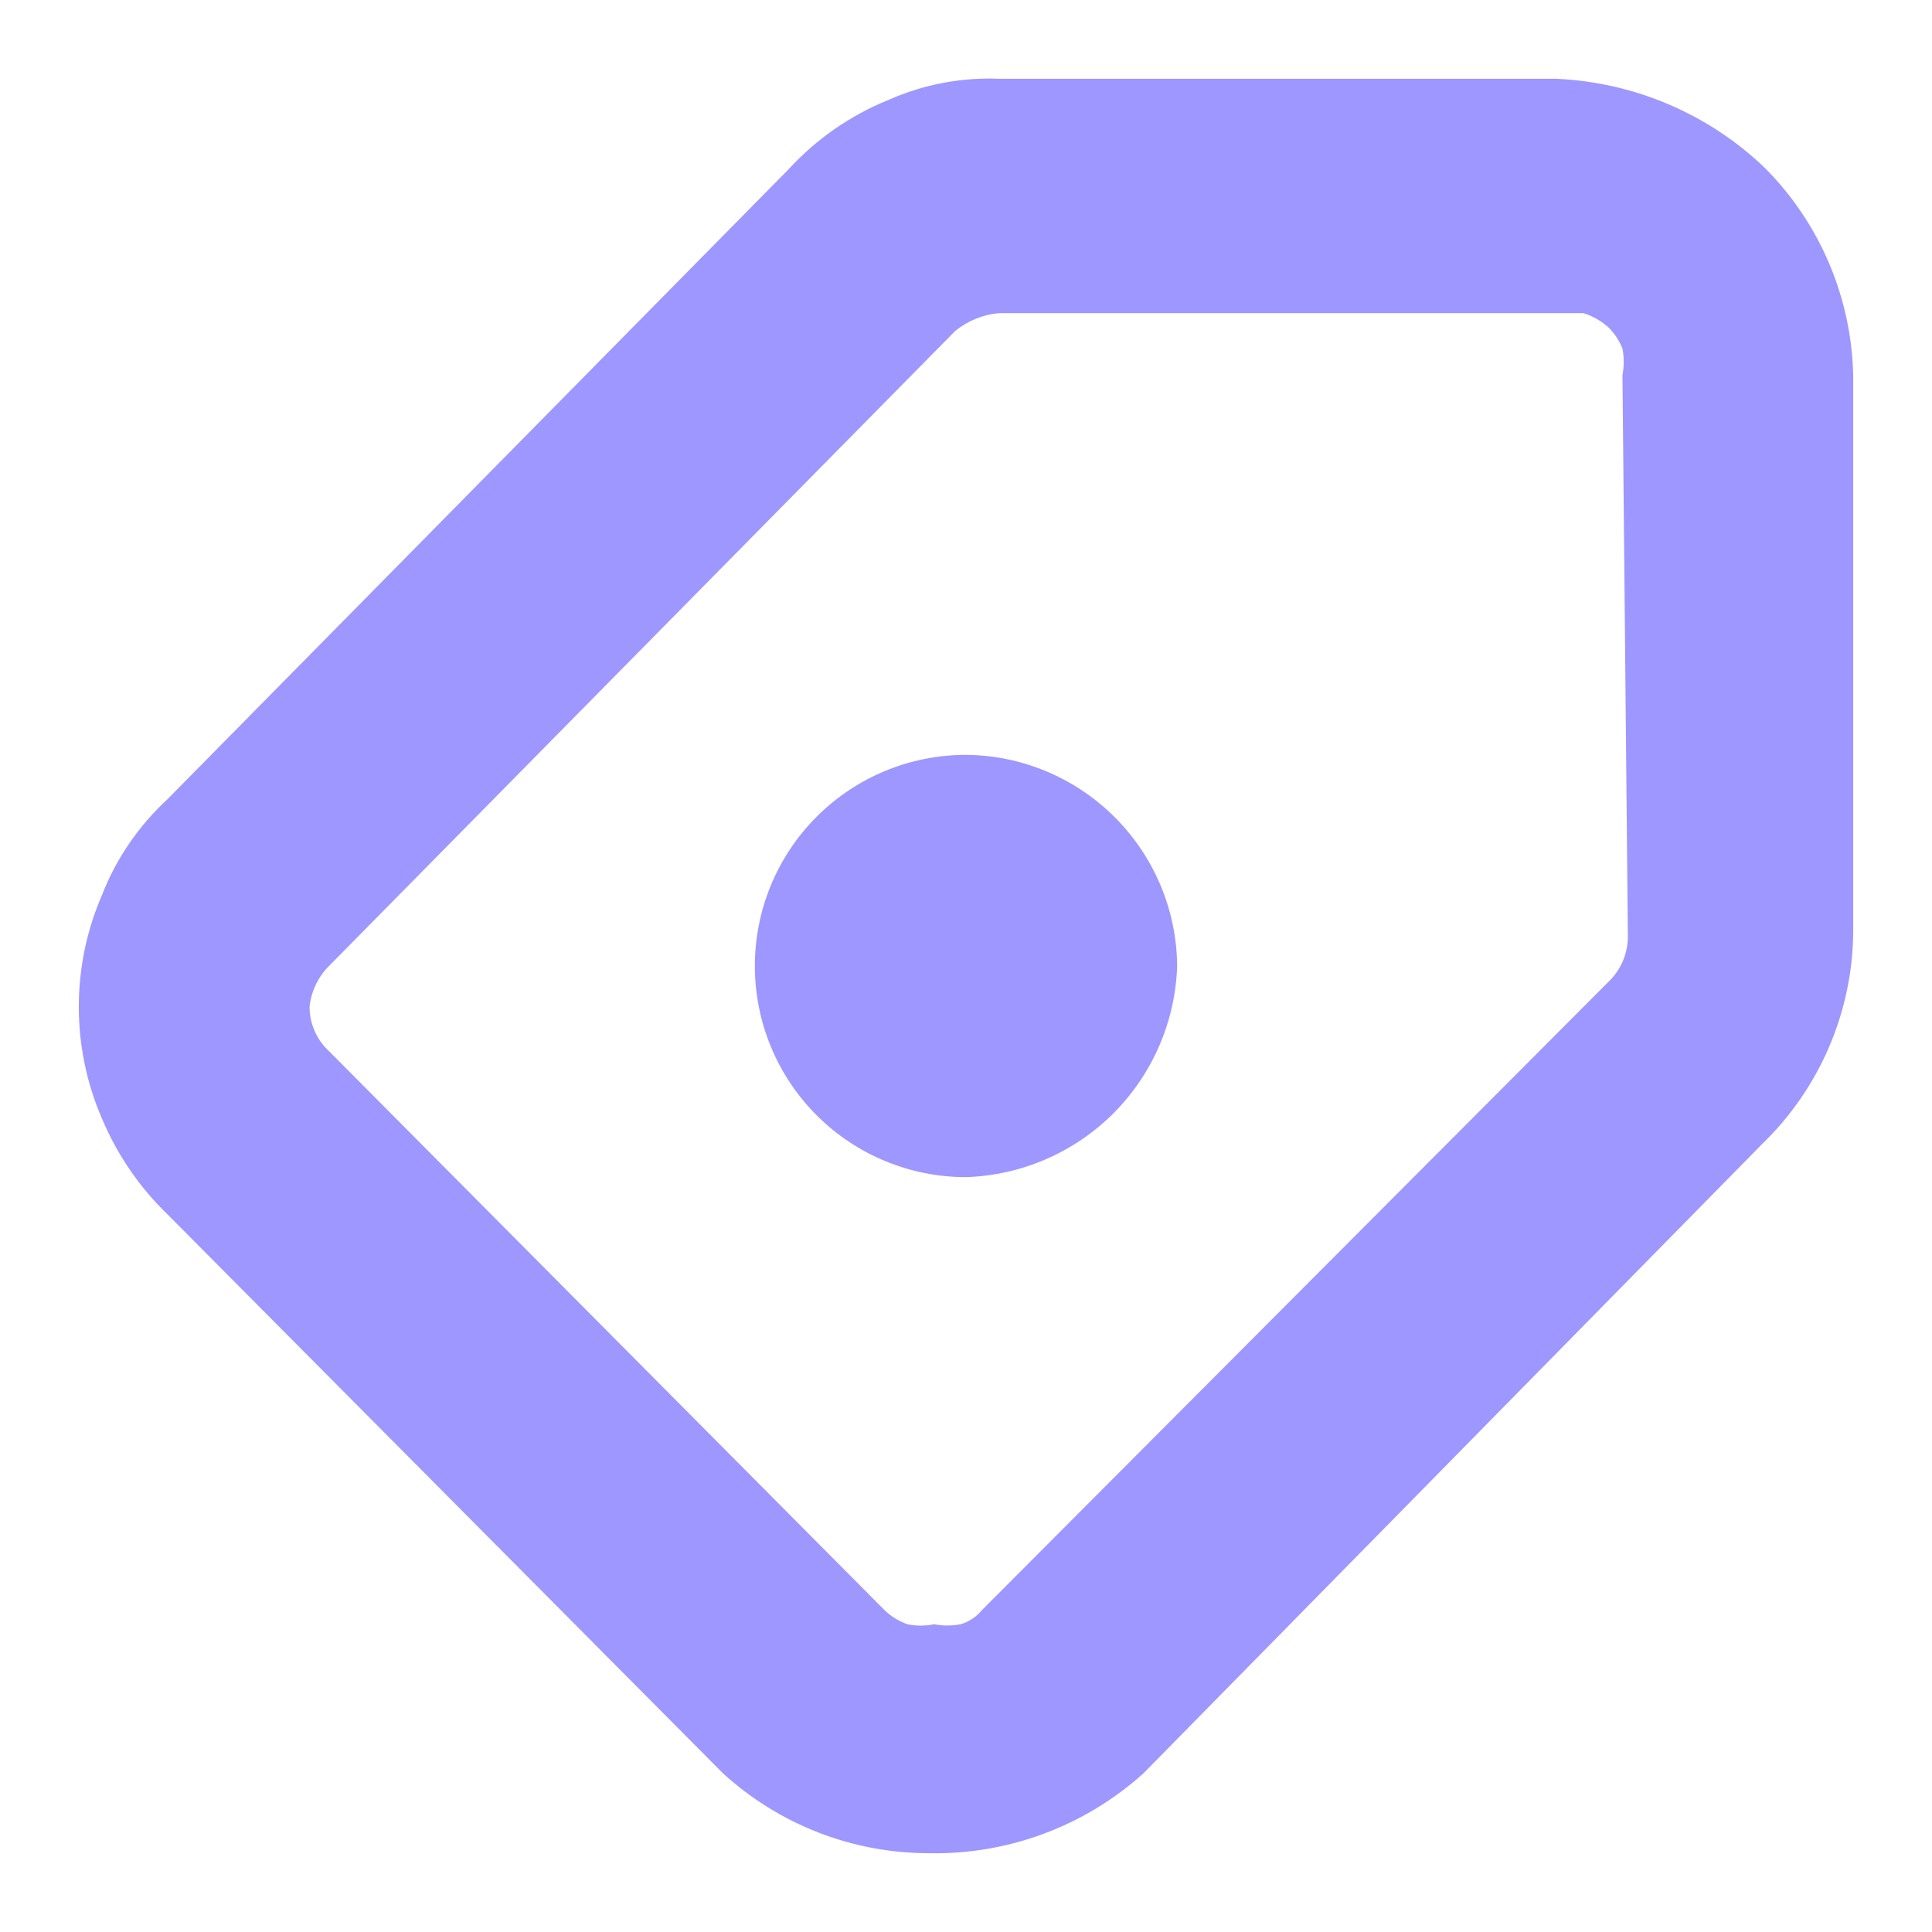 <svg width="14" height="14" viewBox="0 0 14 14" fill="none" xmlns="http://www.w3.org/2000/svg">
<path d="M11.281 0.571H7.244C6.966 0.559 6.689 0.612 6.434 0.726C6.16 0.837 5.914 1.009 5.714 1.227L1.214 5.791C1.005 5.984 0.842 6.221 0.739 6.486C0.628 6.742 0.571 7.017 0.571 7.296C0.571 7.574 0.628 7.85 0.739 8.106C0.849 8.367 1.01 8.603 1.214 8.8L5.239 12.85C5.646 13.222 6.178 13.429 6.73 13.429C7.303 13.441 7.86 13.234 8.286 12.85L12.773 8.286C13.184 7.887 13.42 7.341 13.429 6.769V2.719C13.416 2.153 13.186 1.614 12.786 1.214C12.379 0.825 11.844 0.597 11.281 0.571ZM11.796 6.769C11.798 6.83 11.788 6.892 11.766 6.949C11.744 7.007 11.71 7.059 11.667 7.103L7.116 11.667C7.076 11.716 7.022 11.752 6.961 11.77C6.898 11.782 6.832 11.782 6.769 11.77C6.705 11.783 6.639 11.783 6.576 11.77C6.513 11.748 6.456 11.713 6.409 11.667L2.384 7.617C2.34 7.576 2.304 7.527 2.28 7.471C2.256 7.416 2.243 7.356 2.243 7.296C2.255 7.184 2.305 7.079 2.384 7L6.923 2.397C7.015 2.323 7.127 2.278 7.244 2.269H11.474C11.541 2.29 11.602 2.325 11.654 2.371C11.699 2.415 11.734 2.468 11.757 2.526C11.769 2.589 11.769 2.655 11.757 2.719L11.796 6.769Z" fill="#9D97FF"/>
<path d="M7 5.47C6.594 5.47 6.205 5.631 5.918 5.918C5.631 6.205 5.47 6.594 5.47 7C5.47 7.406 5.631 7.795 5.918 8.082C6.205 8.369 6.594 8.53 7 8.53C7.402 8.517 7.783 8.352 8.068 8.068C8.352 7.783 8.517 7.402 8.53 7C8.527 6.595 8.364 6.208 8.078 5.922C7.792 5.636 7.405 5.473 7 5.47Z" fill="#9D97FF"/>
</svg>
